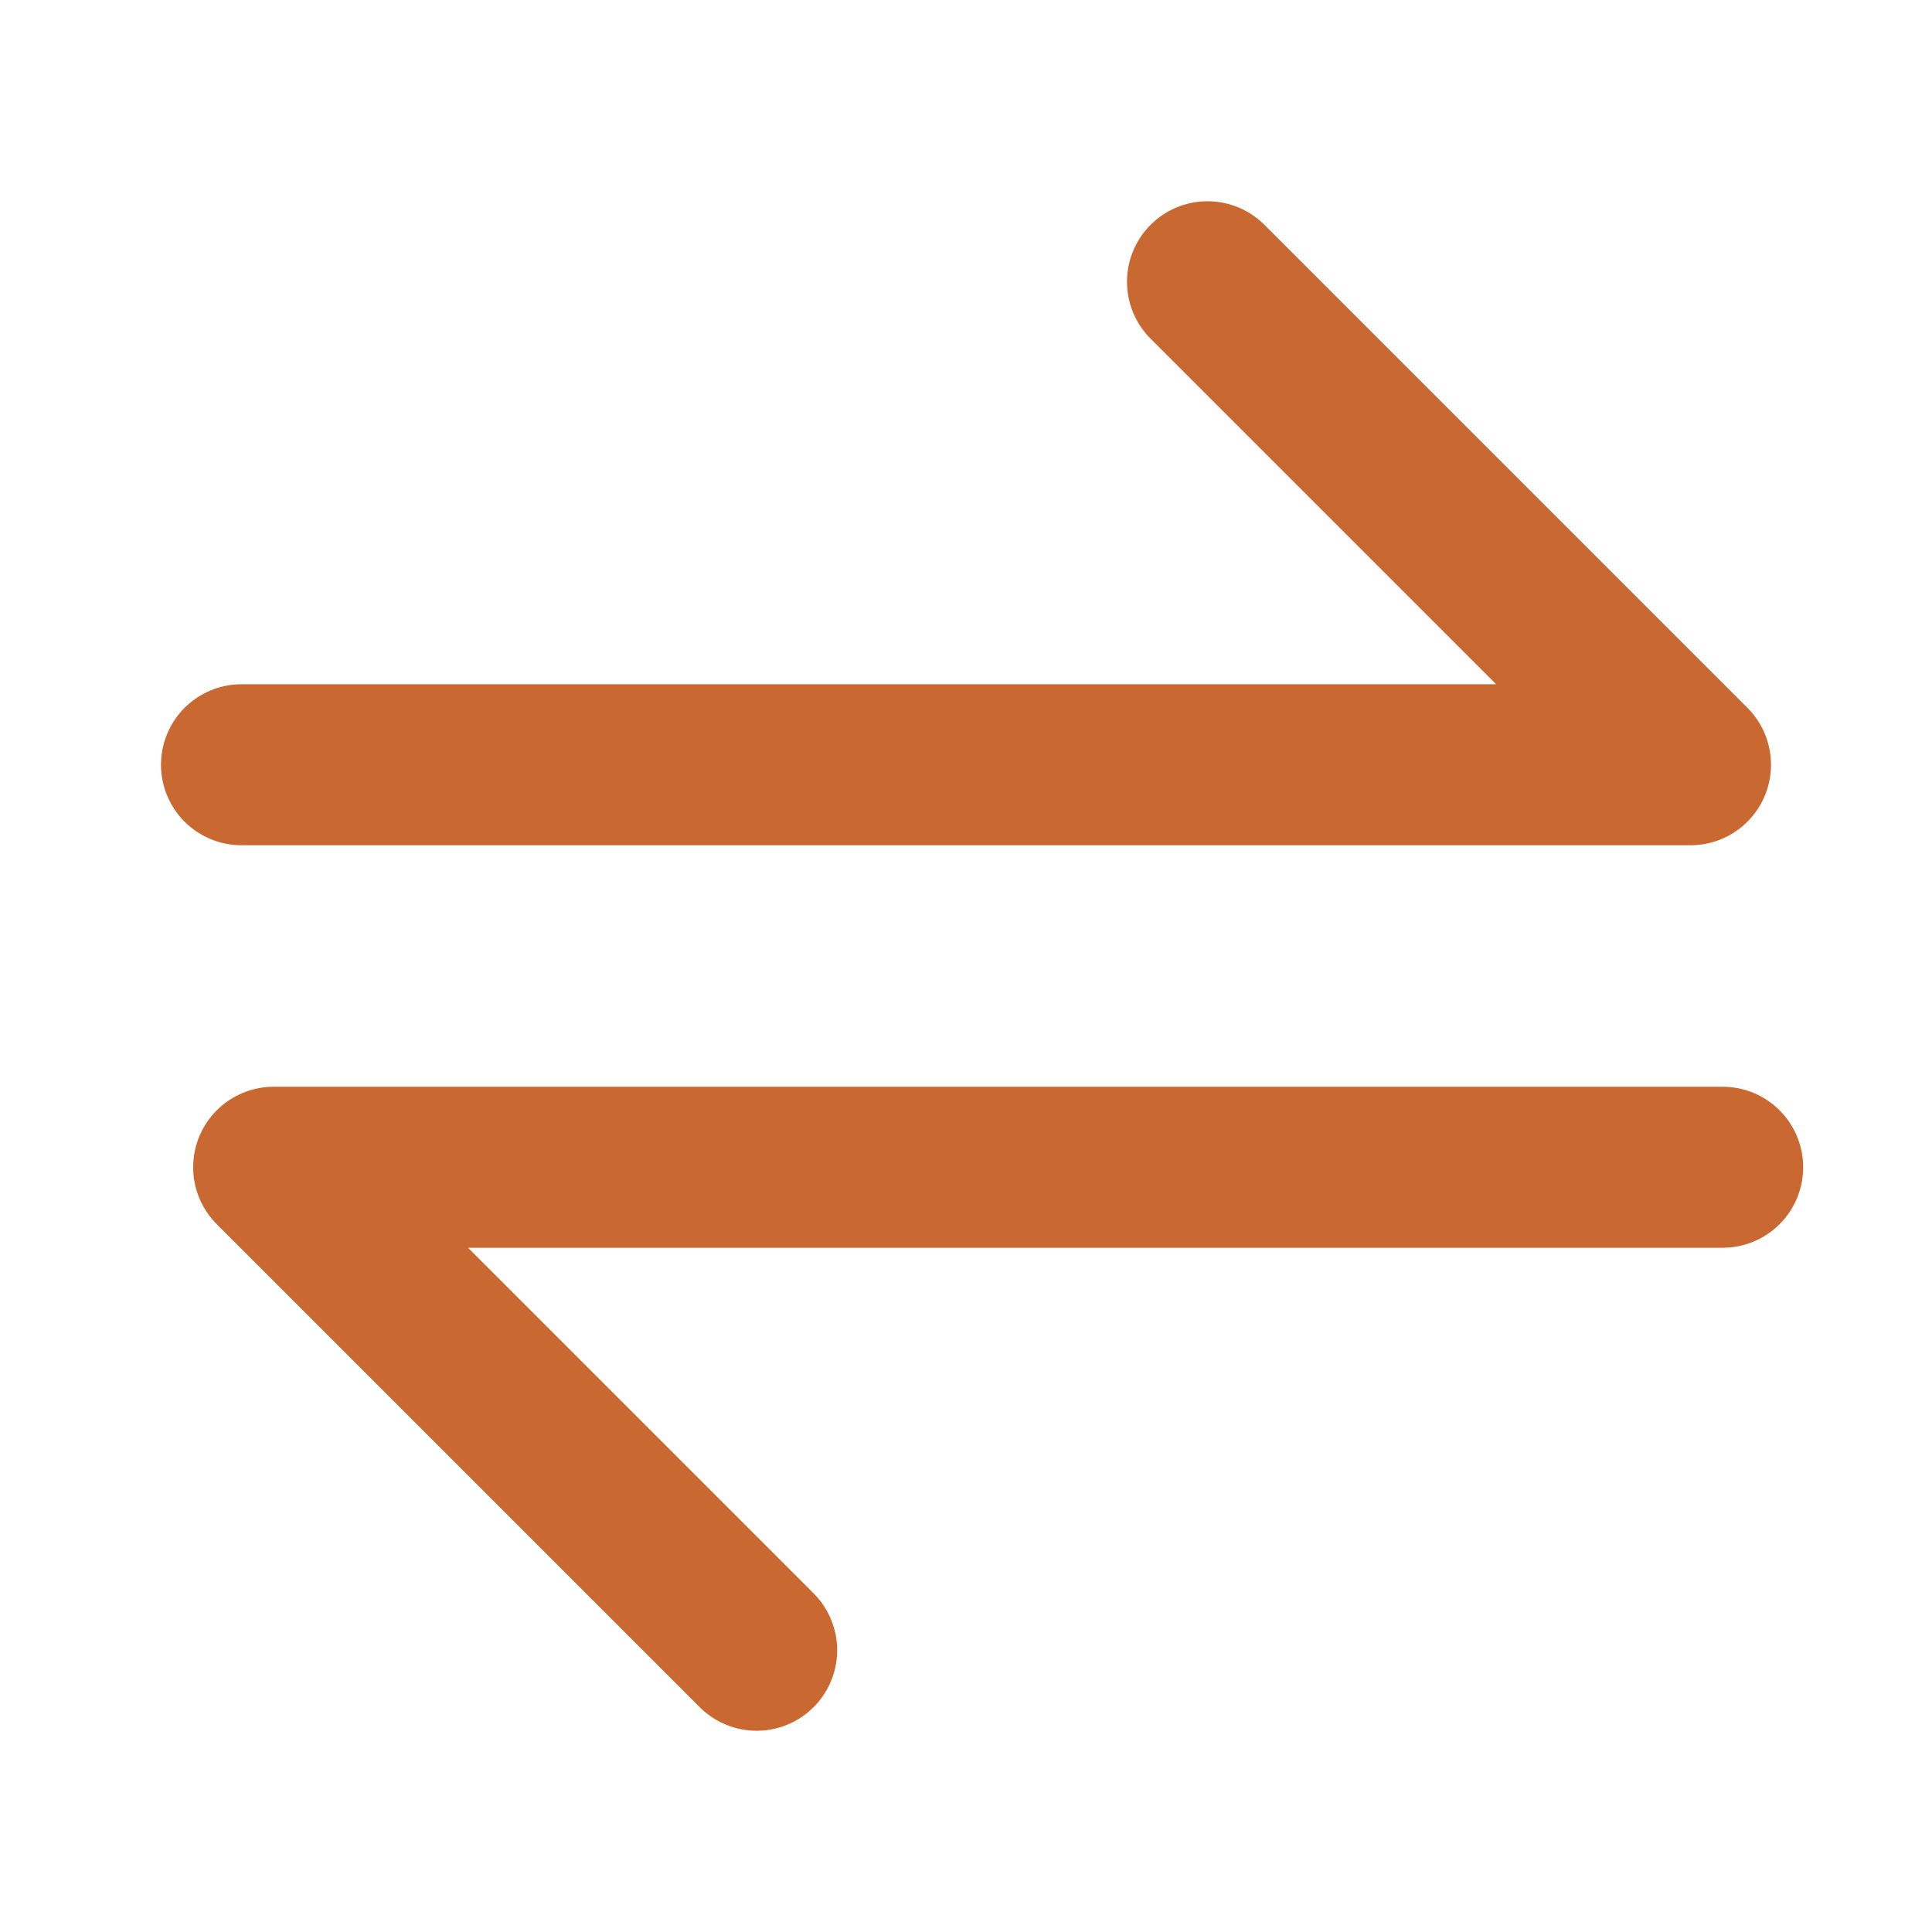 <svg xmlns="http://www.w3.org/2000/svg" width="48" height="48" viewBox="0 0 48 48">
	<path fill="none" stroke="#c96831" stroke-linecap="round" stroke-linejoin="round" stroke-width="4" d="M42 19H6M30 7l12 12M6.799 29h36m-36 0l12 12" />
</svg>